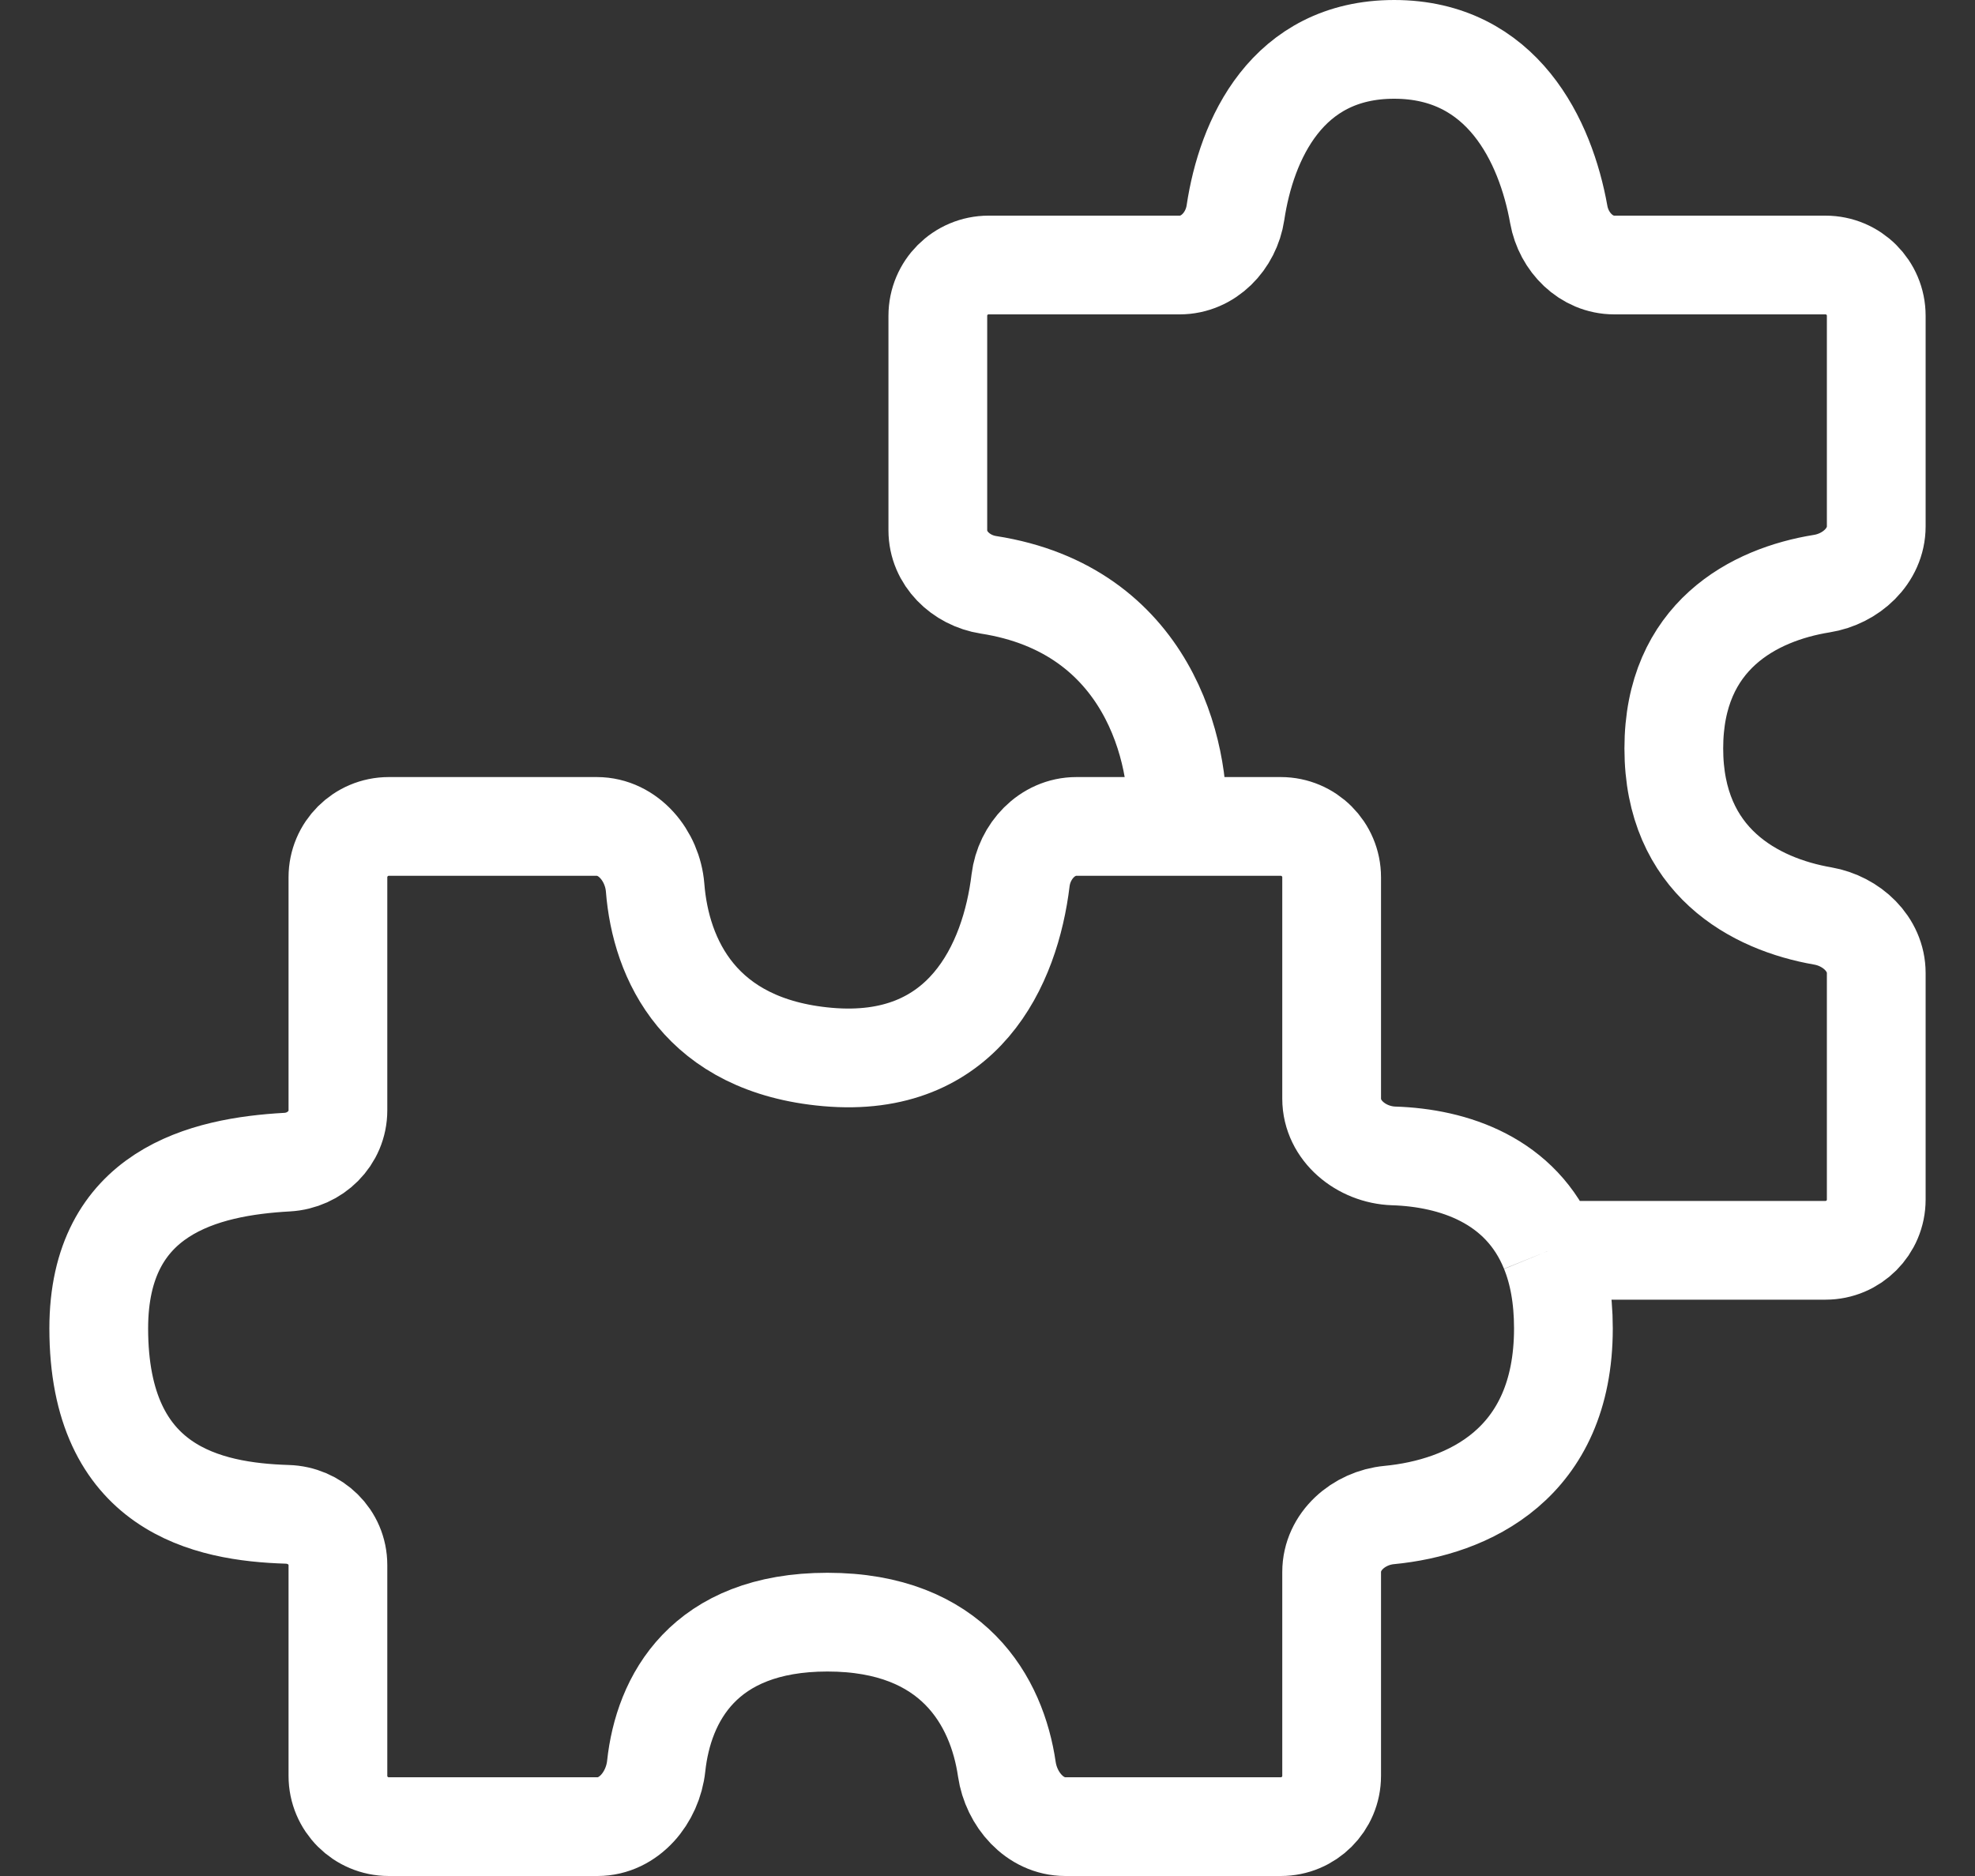 <svg width="20" height="19" viewBox="0 0 20 19" fill="none" xmlns="http://www.w3.org/2000/svg">
<rect x="0" y="0" width="20" height="19" fill="#333333" stroke="none"/>
<path d="M11.919 8.37H12.97C13.254 8.37 13.485 8.601 13.485 8.885V11.127C13.485 11.453 13.787 11.696 14.113 11.707C14.716 11.726 15.406 11.95 15.694 12.663M11.919 8.37H10.9C10.604 8.37 10.371 8.621 10.335 8.915C10.232 9.768 9.758 10.827 8.379 10.705C7.089 10.591 6.691 9.717 6.634 8.989C6.608 8.668 6.365 8.37 6.043 8.37H3.937C3.653 8.37 3.422 8.601 3.422 8.885V11.245C3.422 11.529 3.192 11.754 2.908 11.77C2.07 11.816 1 12.069 1 13.454C1 15.089 2.106 15.312 2.908 15.337C3.192 15.345 3.422 15.567 3.422 15.851V17.986C3.422 18.27 3.653 18.5 3.937 18.5H6.05C6.37 18.5 6.611 18.206 6.645 17.887C6.718 17.207 7.125 16.429 8.379 16.429C9.652 16.429 10.096 17.232 10.196 17.919C10.241 18.225 10.479 18.5 10.788 18.5H12.97C13.254 18.5 13.485 18.27 13.485 17.986V15.921C13.485 15.611 13.759 15.373 14.068 15.344C14.862 15.268 15.832 14.829 15.832 13.454C15.832 13.14 15.782 12.879 15.694 12.663M11.919 8.37C11.964 7.616 11.624 6.174 10.01 5.923C9.729 5.879 9.497 5.655 9.497 5.371V3.198C9.497 2.914 9.727 2.684 10.011 2.684H11.946C12.237 2.684 12.468 2.442 12.511 2.154C12.622 1.412 13.032 0.5 14.118 0.5C15.213 0.5 15.652 1.428 15.785 2.173C15.835 2.453 16.063 2.684 16.347 2.684H18.486C18.77 2.684 19 2.914 19 3.198V5.331C19 5.63 18.744 5.864 18.448 5.911C17.763 6.021 16.95 6.441 16.95 7.58C16.95 8.724 17.771 9.158 18.459 9.277C18.75 9.328 19 9.56 19 9.855V12.149C19 12.433 18.77 12.663 18.486 12.663H15.694" stroke="white"/>
</svg>
